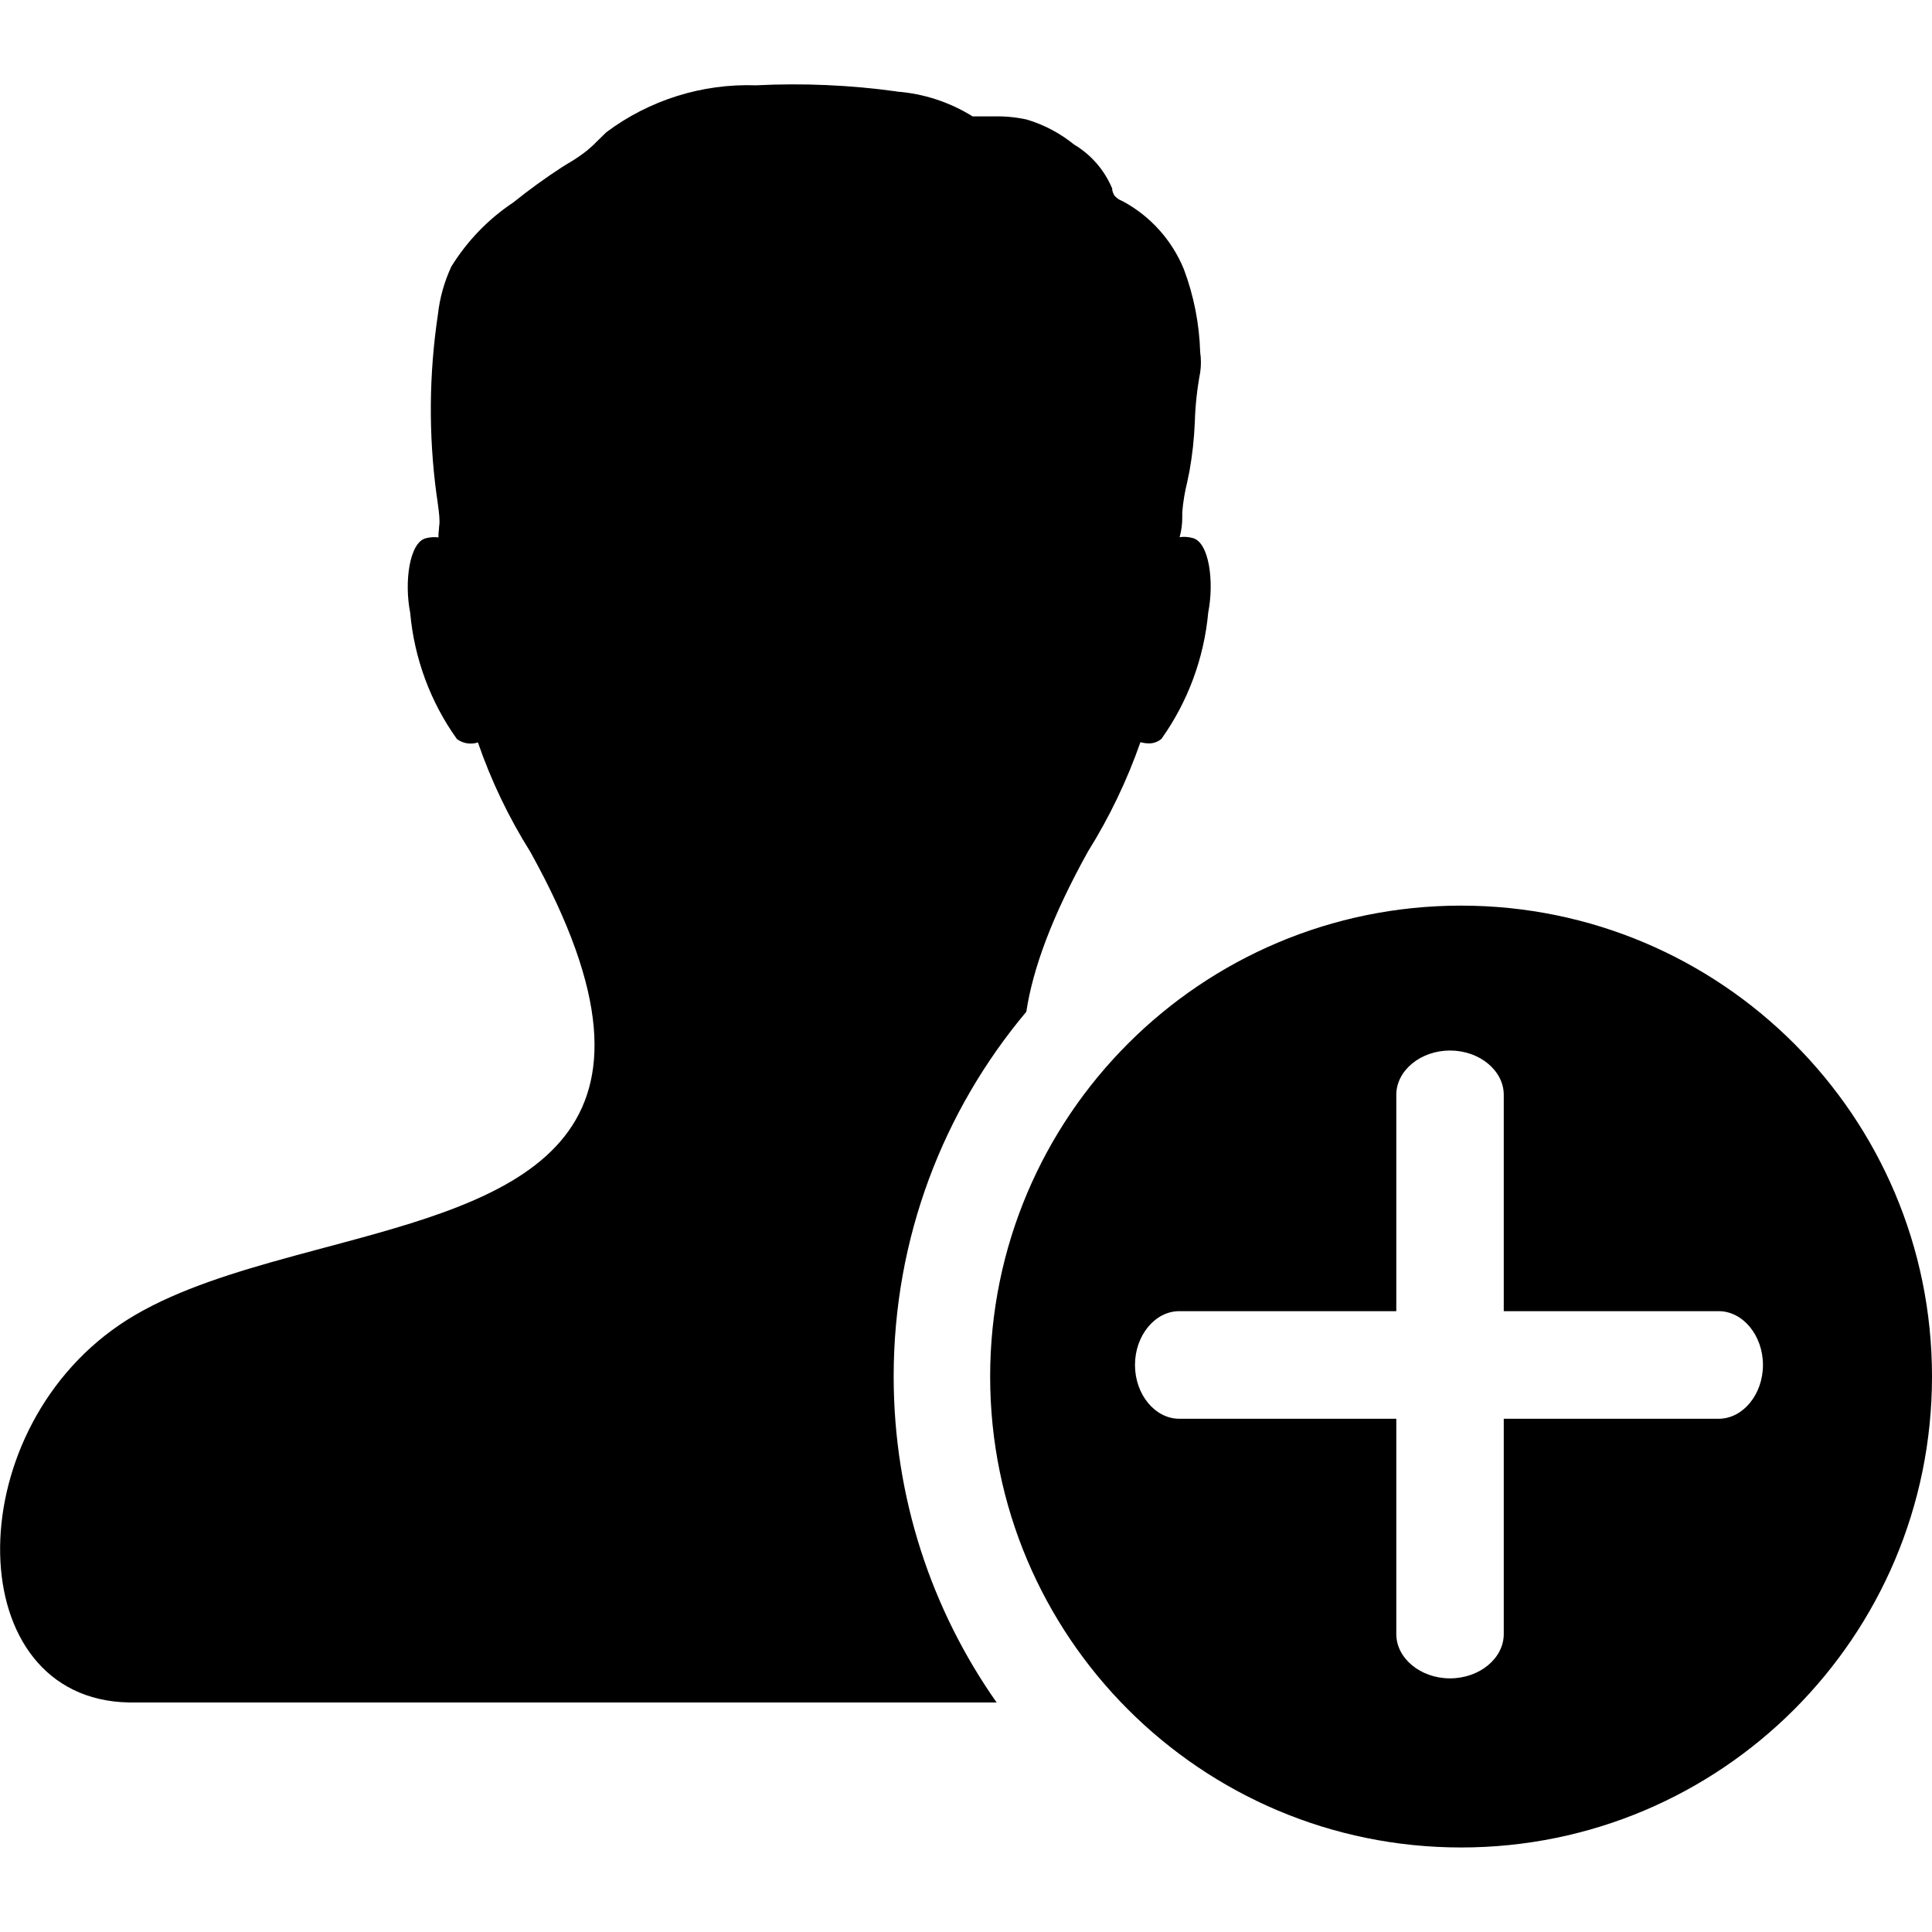 <!-- Generated by IcoMoon.io -->
<svg version="1.1" xmlns="http://www.w3.org/2000/svg" width="32" height="32" viewBox="0 0 32 32">
<title>persion-plus</title>
<path d="M24.2 15c4.308 0 7.8 3.492 7.8 7.8s-3.492 7.8-7.8 7.8c-4.308 0-7.8-3.492-7.8-7.8s3.492-7.8 7.8-7.8zM14.853 1.517c0.446 0.033 0.877 0.175 1.257 0.411h0.352c0.183-0.005 0.366 0.013 0.544 0.052 0.286 0.085 0.552 0.226 0.784 0.414 0.284 0.169 0.505 0.425 0.632 0.73v0.026c0.007 0.030 0.019 0.058 0.033 0.085 0.035 0.042 0.080 0.075 0.132 0.094l0.018 0.009c0.453 0.246 0.807 0.642 1.003 1.12 0.166 0.441 0.257 0.907 0.271 1.378 0.016 0.11 0.016 0.222 0 0.332-0.051 0.272-0.081 0.547-0.089 0.823-0.011 0.274-0.041 0.546-0.089 0.815-0.011 0.058-0.026 0.118-0.036 0.175-0.041 0.164-0.069 0.332-0.083 0.501v0.084c0.001 0.112-0.014 0.223-0.044 0.331 0.073-0.010 0.147-0.005 0.218 0.015 0.271 0.070 0.357 0.72 0.256 1.233-0.069 0.754-0.336 1.476-0.774 2.092-0.059 0.051-0.135 0.078-0.213 0.076-0.046-0.001-0.092-0.008-0.136-0.020-0.222 0.635-0.514 1.243-0.87 1.813-0.59 1.062-0.911 1.932-1.020 2.652-1.371 1.633-2.197 3.74-2.197 6.040 0 2.010 0.631 3.872 1.705 5.4l-14.379-0c-2.776-0.059-2.842-4.416-0.15-6.253 0.681-0.465 1.573-0.771 2.511-1.038l0.404-0.112c0.135-0.037 0.271-0.073 0.407-0.11l0.407-0.109c2.978-0.802 5.712-1.721 3.077-6.466-0.357-0.569-0.649-1.177-0.868-1.813-0.118 0.039-0.248 0.018-0.348-0.056-0.44-0.615-0.707-1.338-0.774-2.092-0.101-0.513-0.012-1.161 0.256-1.233 0.069-0.019 0.141-0.024 0.212-0.015-0.001-0.048 0.002-0.095 0.009-0.143 0-0.038 0.009-0.076 0.009-0.111 0-0.124-0.023-0.254-0.038-0.377l-0.012-0.079c-0.133-0.989-0.125-1.993 0.023-2.98 0.030-0.276 0.106-0.544 0.222-0.795 0.262-0.424 0.612-0.787 1.027-1.063 0.259-0.208 0.528-0.404 0.806-0.584l0.098-0.061c0.112-0.064 0.218-0.136 0.319-0.216 0.065-0.054 0.127-0.112 0.186-0.173l0.132-0.129c0.714-0.534 1.589-0.808 2.479-0.777 0.779-0.039 1.56-0.005 2.332 0.102zM24.017 17.4c-0.489 0-0.89 0.332-0.89 0.734v3.583h-3.595c-0.401 0-0.733 0.402-0.733 0.891s0.332 0.891 0.733 0.891h3.595v3.566c0 0.402 0.401 0.734 0.89 0.734s0.89-0.332 0.89-0.734v-3.566h3.56c0.401 0 0.733-0.402 0.733-0.891s-0.332-0.891-0.733-0.891h-3.56v-3.583c0-0.402-0.401-0.734-0.89-0.734z"></path>
</svg>
